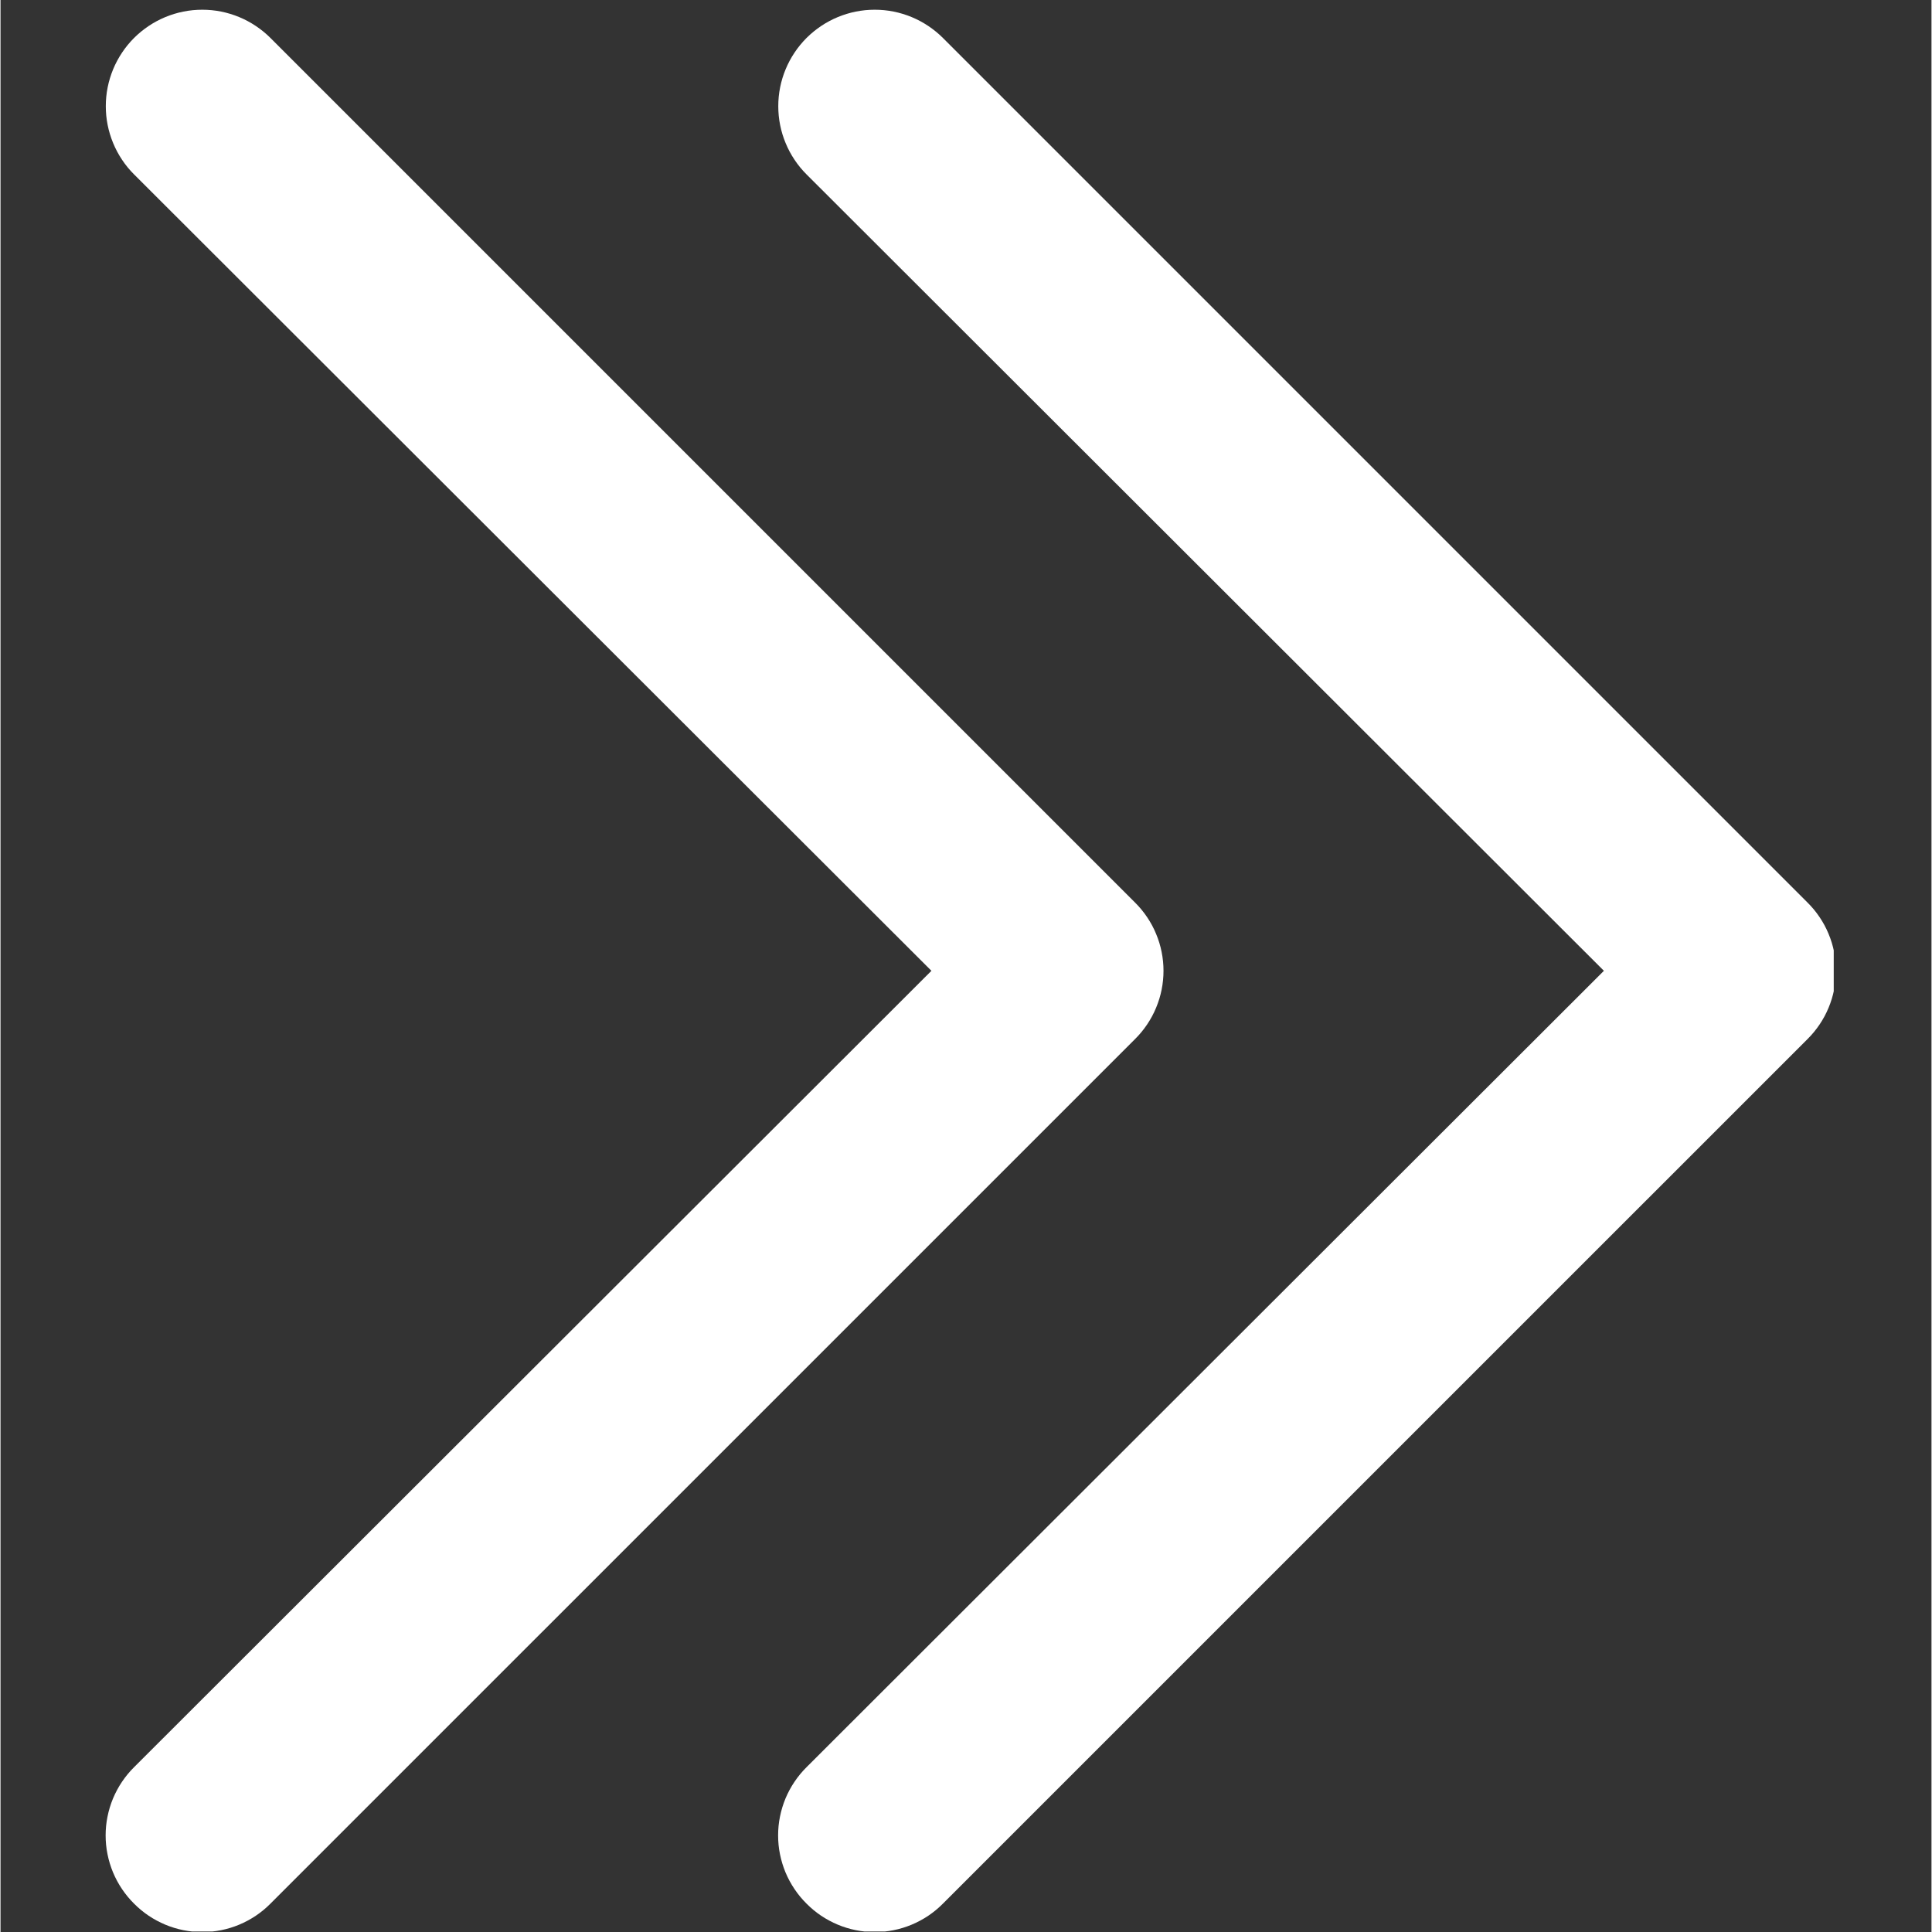 <svg xmlns="http://www.w3.org/2000/svg" xmlns:xlink="http://www.w3.org/1999/xlink" width="300" zoomAndPan="magnify" viewBox="0 0 224.88 225" height="300" preserveAspectRatio="xMidYMid meet" version="1.0"><rect x="0" y="0" width="224.88" height="225" fill="#333333" stroke="none"/><defs><clipPath id="908532057e"><path d="M 12 1 L 213.496 1 L 213.496 224.938 L 12 224.938 Z M 12 1 " clip-rule="nonzero"/></clipPath></defs><g clip-path="url(#908532057e)"><path fill="#ffffff" d="M 15.551 205.809 C 15.027 206.328 14.559 206.895 14.148 207.508 C 13.734 208.121 13.387 208.77 13.102 209.449 C 12.82 210.133 12.605 210.832 12.461 211.559 C 12.312 212.281 12.242 213.012 12.242 213.75 C 12.242 214.492 12.312 215.223 12.461 215.945 C 12.605 216.672 12.82 217.371 13.102 218.055 C 13.387 218.734 13.734 219.383 14.148 219.996 C 14.559 220.609 15.027 221.176 15.551 221.695 C 16.07 222.219 16.637 222.688 17.25 223.102 C 17.863 223.512 18.512 223.859 19.191 224.145 C 19.875 224.43 20.578 224.645 21.301 224.789 C 22.023 224.934 22.758 225.004 23.496 225.004 C 24.234 225.004 24.965 224.934 25.688 224.789 C 26.414 224.645 27.117 224.43 27.797 224.145 C 28.48 223.859 29.125 223.512 29.738 223.102 C 30.352 222.688 30.918 222.219 31.438 221.695 L 132.133 121.004 C 132.656 120.484 133.125 119.918 133.535 119.305 C 133.949 118.691 134.297 118.043 134.578 117.363 C 134.863 116.68 135.078 115.977 135.223 115.254 C 135.367 114.527 135.441 113.797 135.441 113.059 C 135.441 112.32 135.367 111.59 135.223 110.867 C 135.078 110.141 134.863 109.438 134.578 108.758 C 134.297 108.074 133.949 107.43 133.535 106.816 C 133.125 106.203 132.656 105.637 132.133 105.117 L 31.438 4.422 C 30.918 3.902 30.348 3.438 29.734 3.027 C 29.121 2.617 28.477 2.27 27.793 1.988 C 27.113 1.707 26.41 1.492 25.688 1.348 C 24.965 1.203 24.234 1.133 23.496 1.133 C 22.758 1.133 22.027 1.203 21.305 1.348 C 20.578 1.492 19.879 1.707 19.195 1.988 C 18.516 2.27 17.867 2.617 17.254 3.027 C 16.641 3.438 16.074 3.902 15.551 4.422 C 15.031 4.945 14.562 5.512 14.156 6.125 C 13.746 6.738 13.398 7.387 13.117 8.066 C 12.836 8.75 12.621 9.453 12.477 10.176 C 12.332 10.898 12.262 11.629 12.262 12.367 C 12.262 13.105 12.332 13.836 12.477 14.559 C 12.621 15.281 12.836 15.984 13.117 16.664 C 13.398 17.348 13.746 17.996 14.156 18.609 C 14.562 19.223 15.031 19.789 15.551 20.309 L 108.414 113.059 Z M 186.73 113.059 L 93.867 20.309 C 93.348 19.789 92.879 19.223 92.473 18.609 C 92.062 17.996 91.715 17.348 91.434 16.664 C 91.148 15.984 90.938 15.281 90.793 14.559 C 90.648 13.836 90.578 13.105 90.578 12.367 C 90.578 11.629 90.648 10.898 90.793 10.176 C 90.938 9.453 91.148 8.75 91.434 8.066 C 91.715 7.387 92.062 6.738 92.473 6.125 C 92.879 5.512 93.348 4.945 93.867 4.422 C 94.391 3.902 94.957 3.438 95.57 3.027 C 96.184 2.617 96.832 2.27 97.512 1.988 C 98.195 1.707 98.895 1.492 99.621 1.348 C 100.344 1.203 101.074 1.133 101.812 1.133 C 102.551 1.133 103.281 1.203 104.004 1.348 C 104.727 1.492 105.43 1.707 106.109 1.988 C 106.793 2.27 107.438 2.617 108.051 3.027 C 108.664 3.438 109.234 3.902 109.754 4.422 L 210.449 105.117 C 210.973 105.637 211.441 106.203 211.852 106.816 C 212.266 107.43 212.613 108.074 212.895 108.758 C 213.18 109.438 213.395 110.141 213.539 110.867 C 213.684 111.59 213.758 112.32 213.758 113.059 C 213.758 113.797 213.684 114.527 213.539 115.254 C 213.395 115.977 213.18 116.68 212.895 117.363 C 212.613 118.043 212.266 118.691 211.852 119.305 C 211.441 119.918 210.973 120.484 210.449 121.004 L 109.754 221.695 C 109.234 222.219 108.668 222.688 108.055 223.102 C 107.441 223.512 106.797 223.859 106.113 224.145 C 105.434 224.43 104.73 224.645 104.004 224.789 C 103.281 224.934 102.551 225.004 101.812 225.004 C 101.074 225.004 100.34 224.934 99.617 224.789 C 98.895 224.645 98.191 224.43 97.508 224.145 C 96.828 223.859 96.18 223.512 95.566 223.102 C 94.953 222.688 94.387 222.219 93.867 221.695 C 93.344 221.176 92.875 220.609 92.465 219.996 C 92.051 219.383 91.703 218.734 91.418 218.055 C 91.137 217.371 90.922 216.672 90.777 215.945 C 90.629 215.223 90.559 214.492 90.559 213.75 C 90.559 213.012 90.629 212.281 90.777 211.559 C 90.922 210.832 91.137 210.133 91.418 209.449 C 91.703 208.77 92.051 208.121 92.465 207.508 C 92.875 206.895 93.344 206.328 93.867 205.809 Z M 186.73 113.059 " fill-opacity="1" fill-rule="nonzero"/></g></svg>